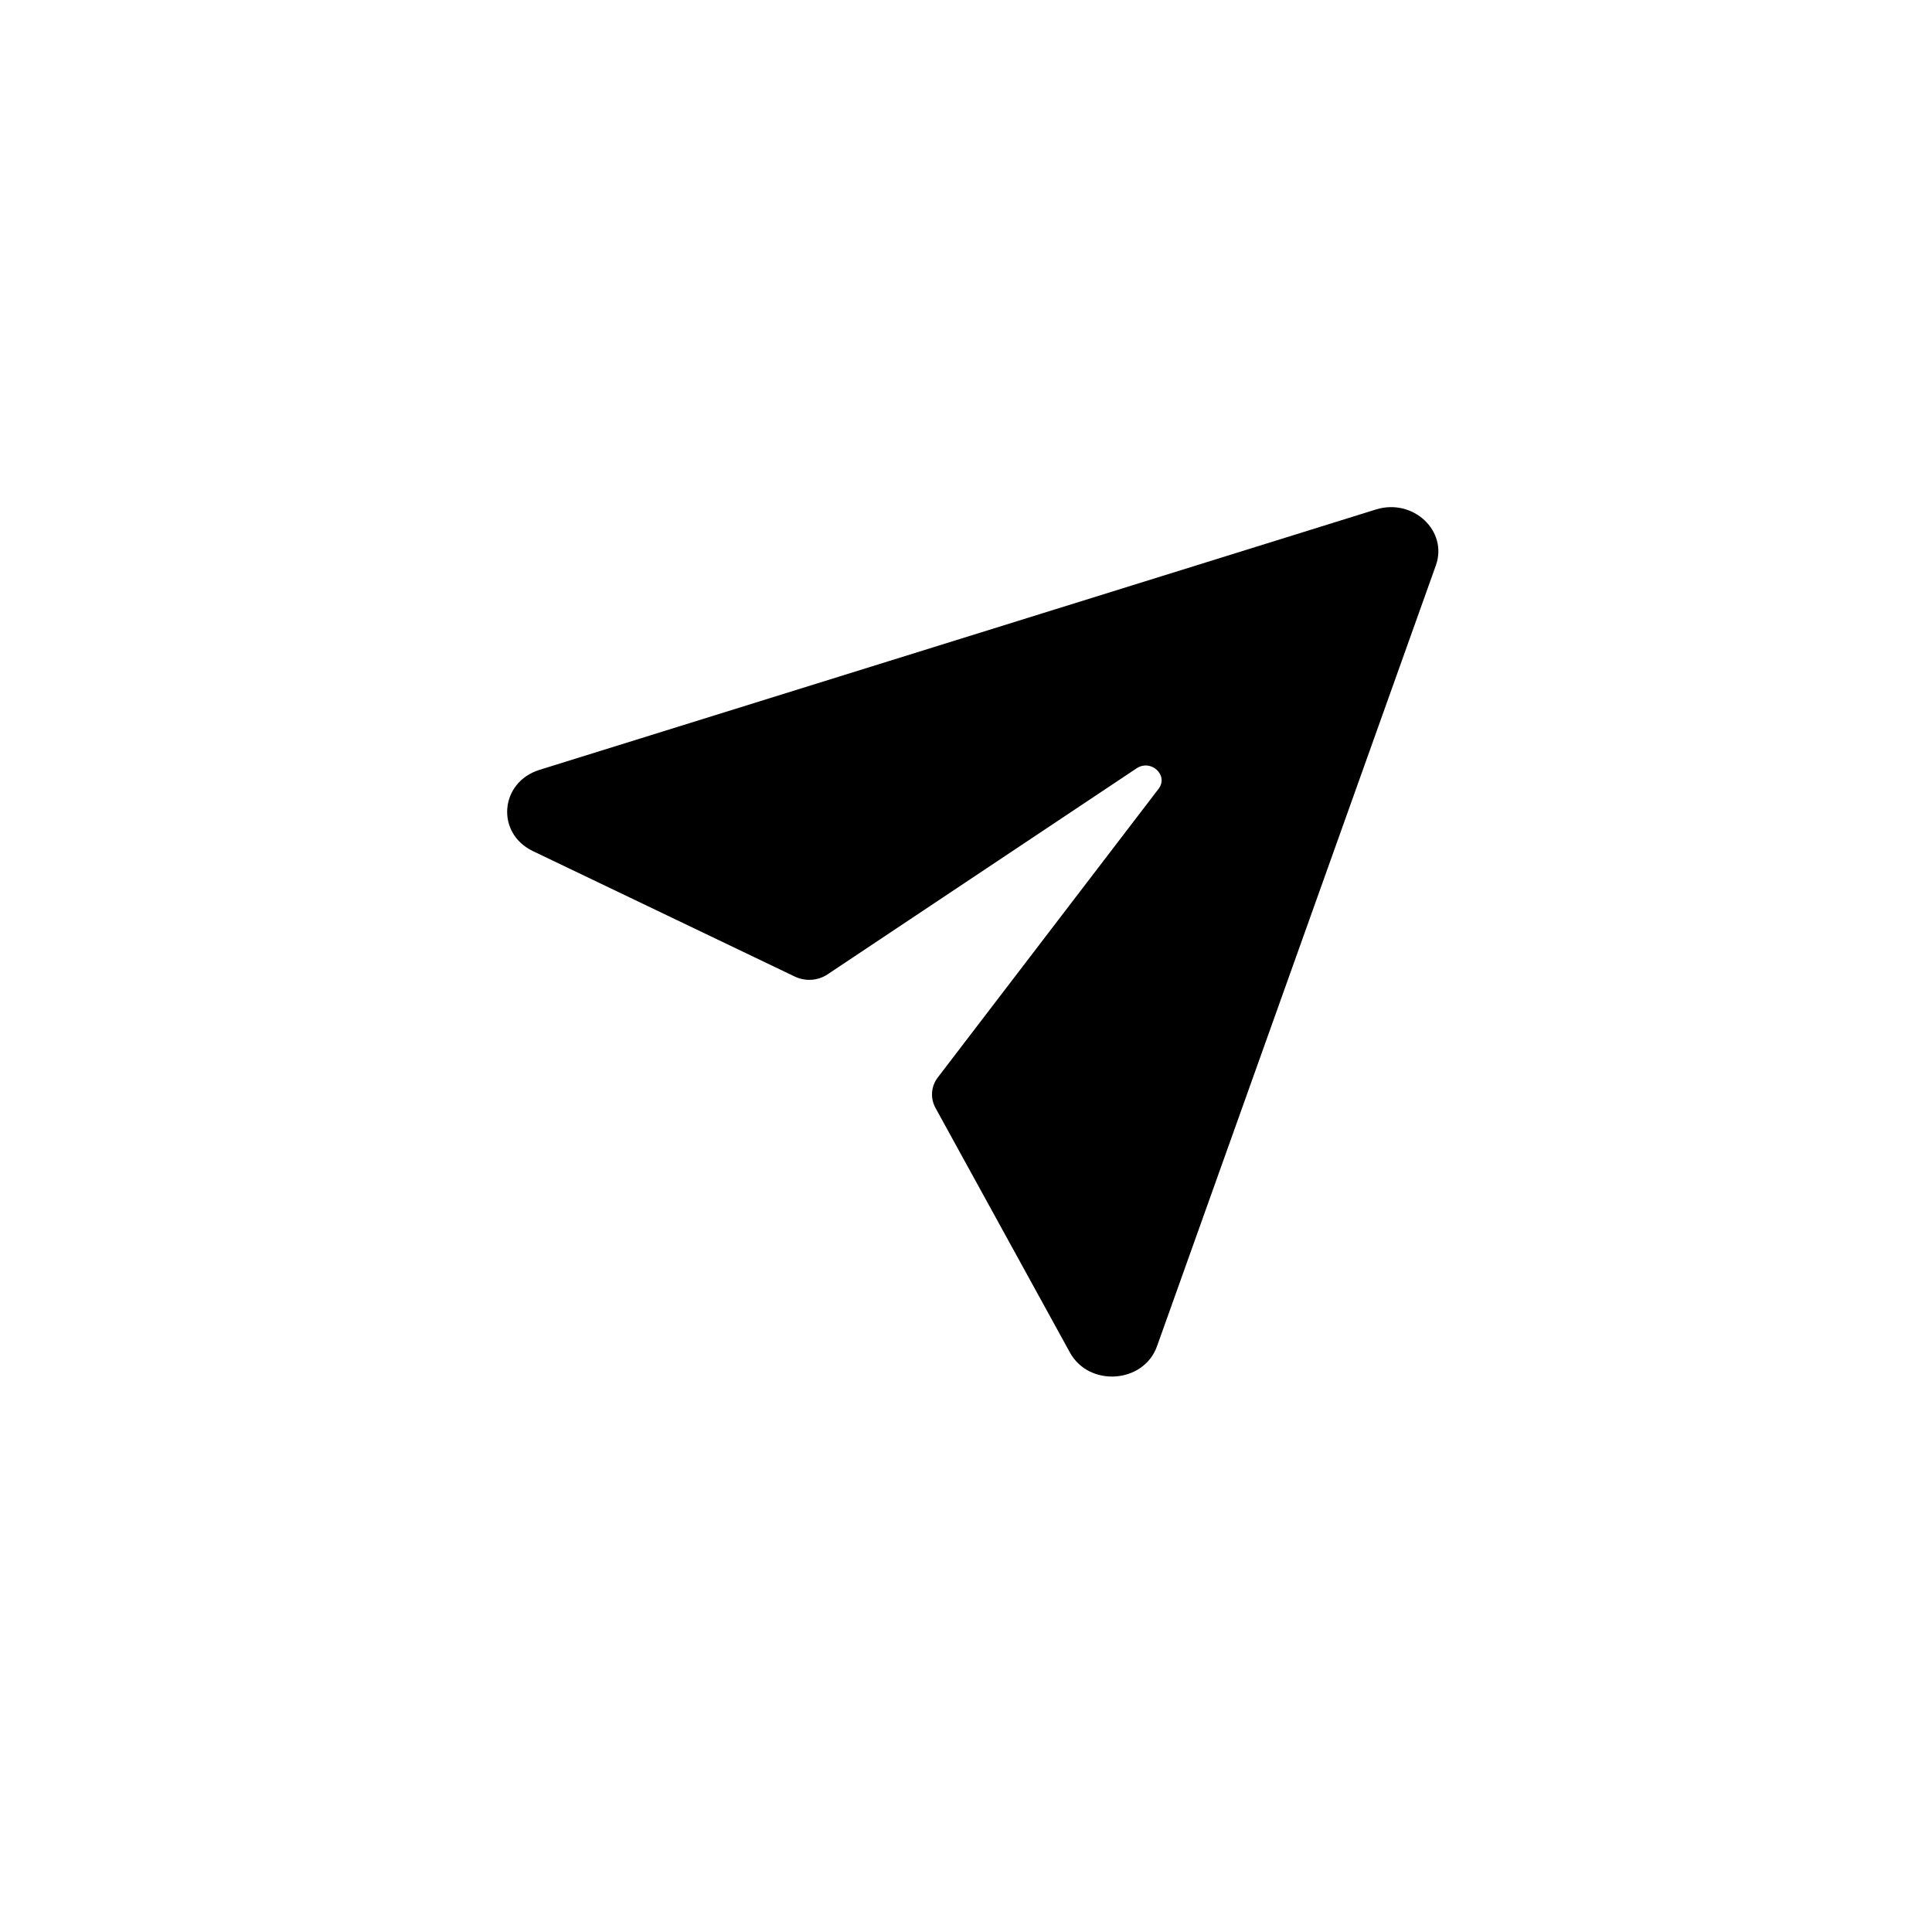 <svg width="40" height="40" viewBox="0 0 40 40" fill="none" xmlns="http://www.w3.org/2000/svg">
  <g id="Group 33777">
    <g id="keyboard_voice">
      <mask id="mask0_98_1121" style="mask-type:alpha" maskUnits="userSpaceOnUse" x="7" y="7" width="26" height="25">
        <rect id="Bounding box" x="7.5" y="7.5" width="25.147" height="24" fill="#D9D9D9" />
      </mask>
      <g mask="url(#mask0_98_1121)">
        <path id="Vector"
          d="M11.17 15.939C10.347 16.195 10.26 17.251 11.033 17.621L16.456 20.219C16.563 20.27 16.682 20.293 16.802 20.285C16.922 20.277 17.036 20.238 17.134 20.173L23.531 15.908C23.831 15.708 24.201 16.053 23.986 16.333L19.418 22.305C19.348 22.396 19.306 22.503 19.298 22.615C19.289 22.726 19.313 22.838 19.368 22.938L22.152 28.003C22.549 28.724 23.679 28.643 23.954 27.874L29.728 11.706C29.983 10.991 29.255 10.31 28.488 10.548L11.17 15.939Z"
          fill="currentColor" />
      </g>
    </g>
  </g>
</svg>